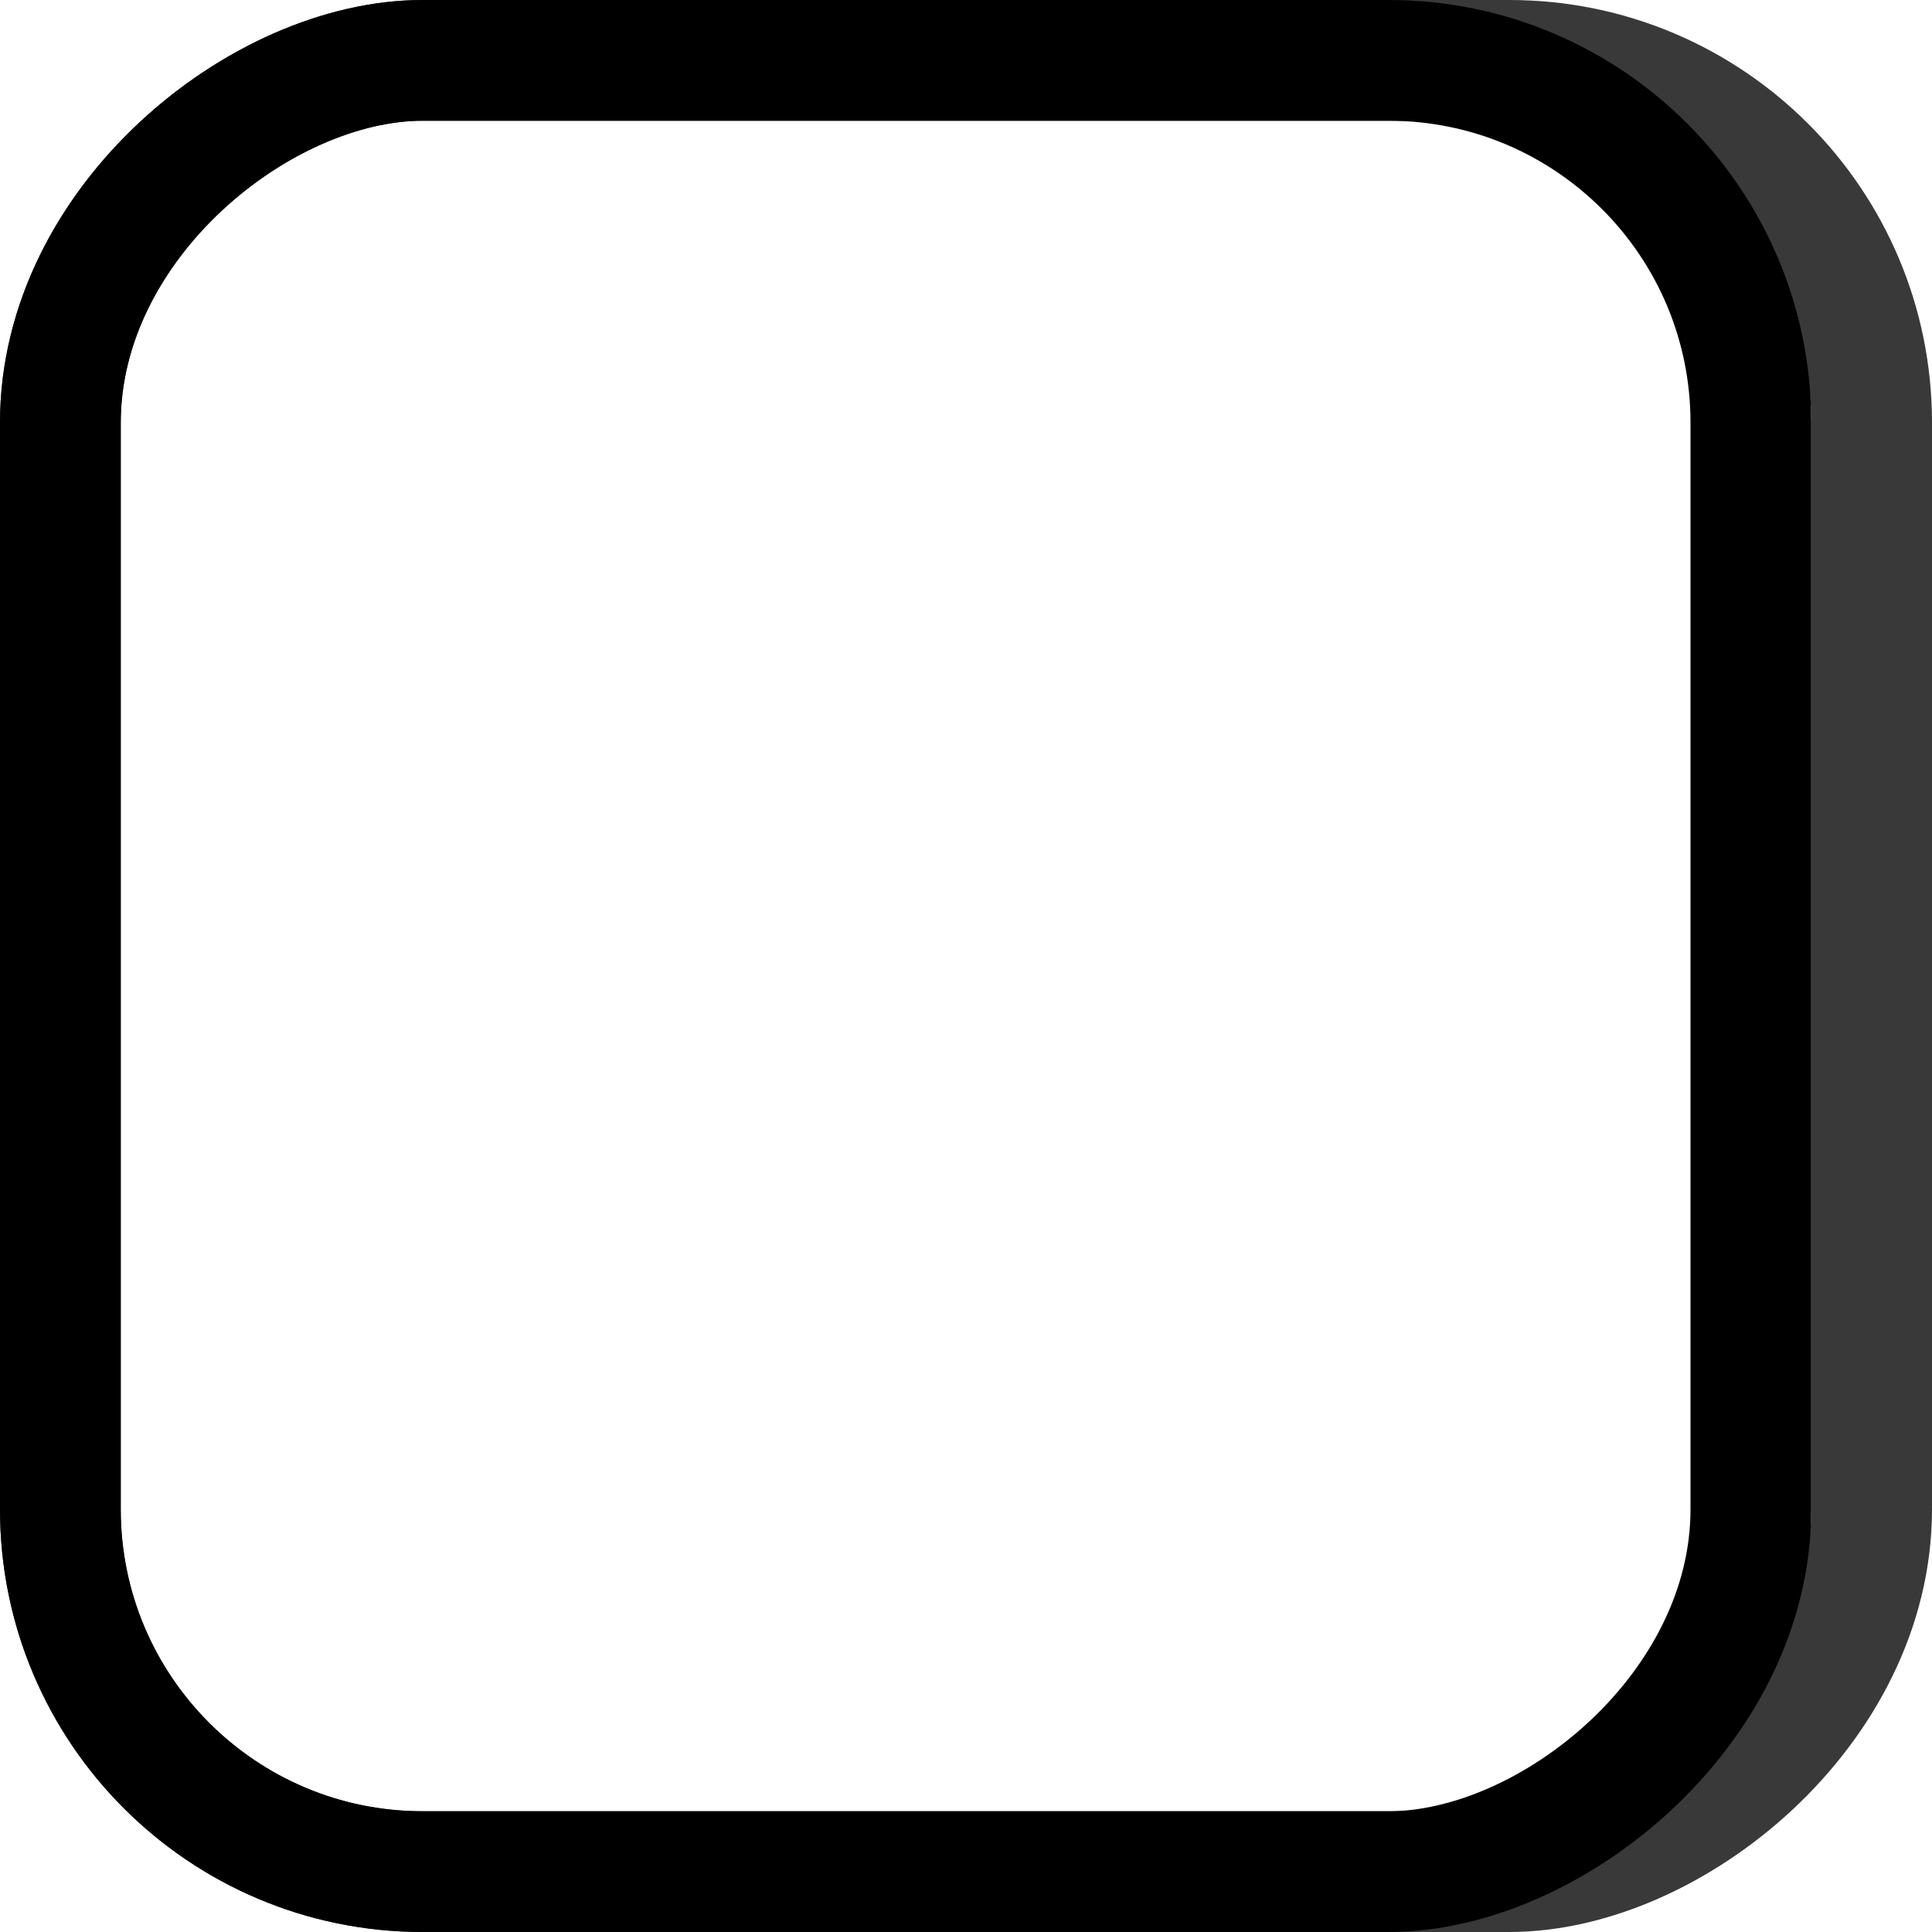 <?xml version="1.0" encoding="UTF-8" standalone="no"?>
<!-- Created with Inkscape (http://www.inkscape.org/) -->
<svg id="svg33222" xmlns:rdf="http://www.w3.org/1999/02/22-rdf-syntax-ns#" xmlns="http://www.w3.org/2000/svg" height="16px" width="16px" version="1.1" xmlns:cc="http://creativecommons.org/ns#" xmlns:xlink="http://www.w3.org/1999/xlink" xmlns:dc="http://purl.org/dc/elements/1.1/">
 <defs id="defs33224">
  <linearGradient id="linearGradient7934" y2="8" gradientUnits="userSpaceOnUse" x2="16" gradientTransform="translate(-16)" y1="8" x1="2.9802e-8">
   <stop id="stop7930" style="stop-color:#000000" offset="0"/>
   <stop id="stop7932" style="stop-color:#000000" offset="1"/>
  </linearGradient>
  <linearGradient id="linearGradient3894" y2="7.904" gradientUnits="userSpaceOnUse" x2="2.062" gradientTransform="translate(16)" y1="8" x1="-15">
   <stop id="stop3890" style="stop-color:#393939" offset="0"/>
   <stop id="stop3892" style="stop-color:#393939;stop-opacity:0" offset="1"/>
  </linearGradient>
 </defs>
 <g id="layer1">
	 <rect id="rect3114" style="color:#000000;stroke:url(#linearGradient3894);fill:none" transform="rotate(-90)" rx="3.0" ry="3.0" height="15" width="15" y=".5" x="-15.5"/>
  <rect id="rect17861" style="color:#000000;stroke:url(#linearGradient7934);fill:none" transform="rotate(-90)" rx="3.0" ry="3.0" height="14" width="15" y=".5" x="-15.5"/>

  <!--<rect id="rect3114" ry="2.4332" style="opacity:.07;color:#000000;stroke:url(#linearGradient3894);fill:none" rx="2.4013" transform="matrix(0,1,1,0,0,0)" height="15" width="15" y="1.5" x="1.5"/>-->
 </g>
</svg>
